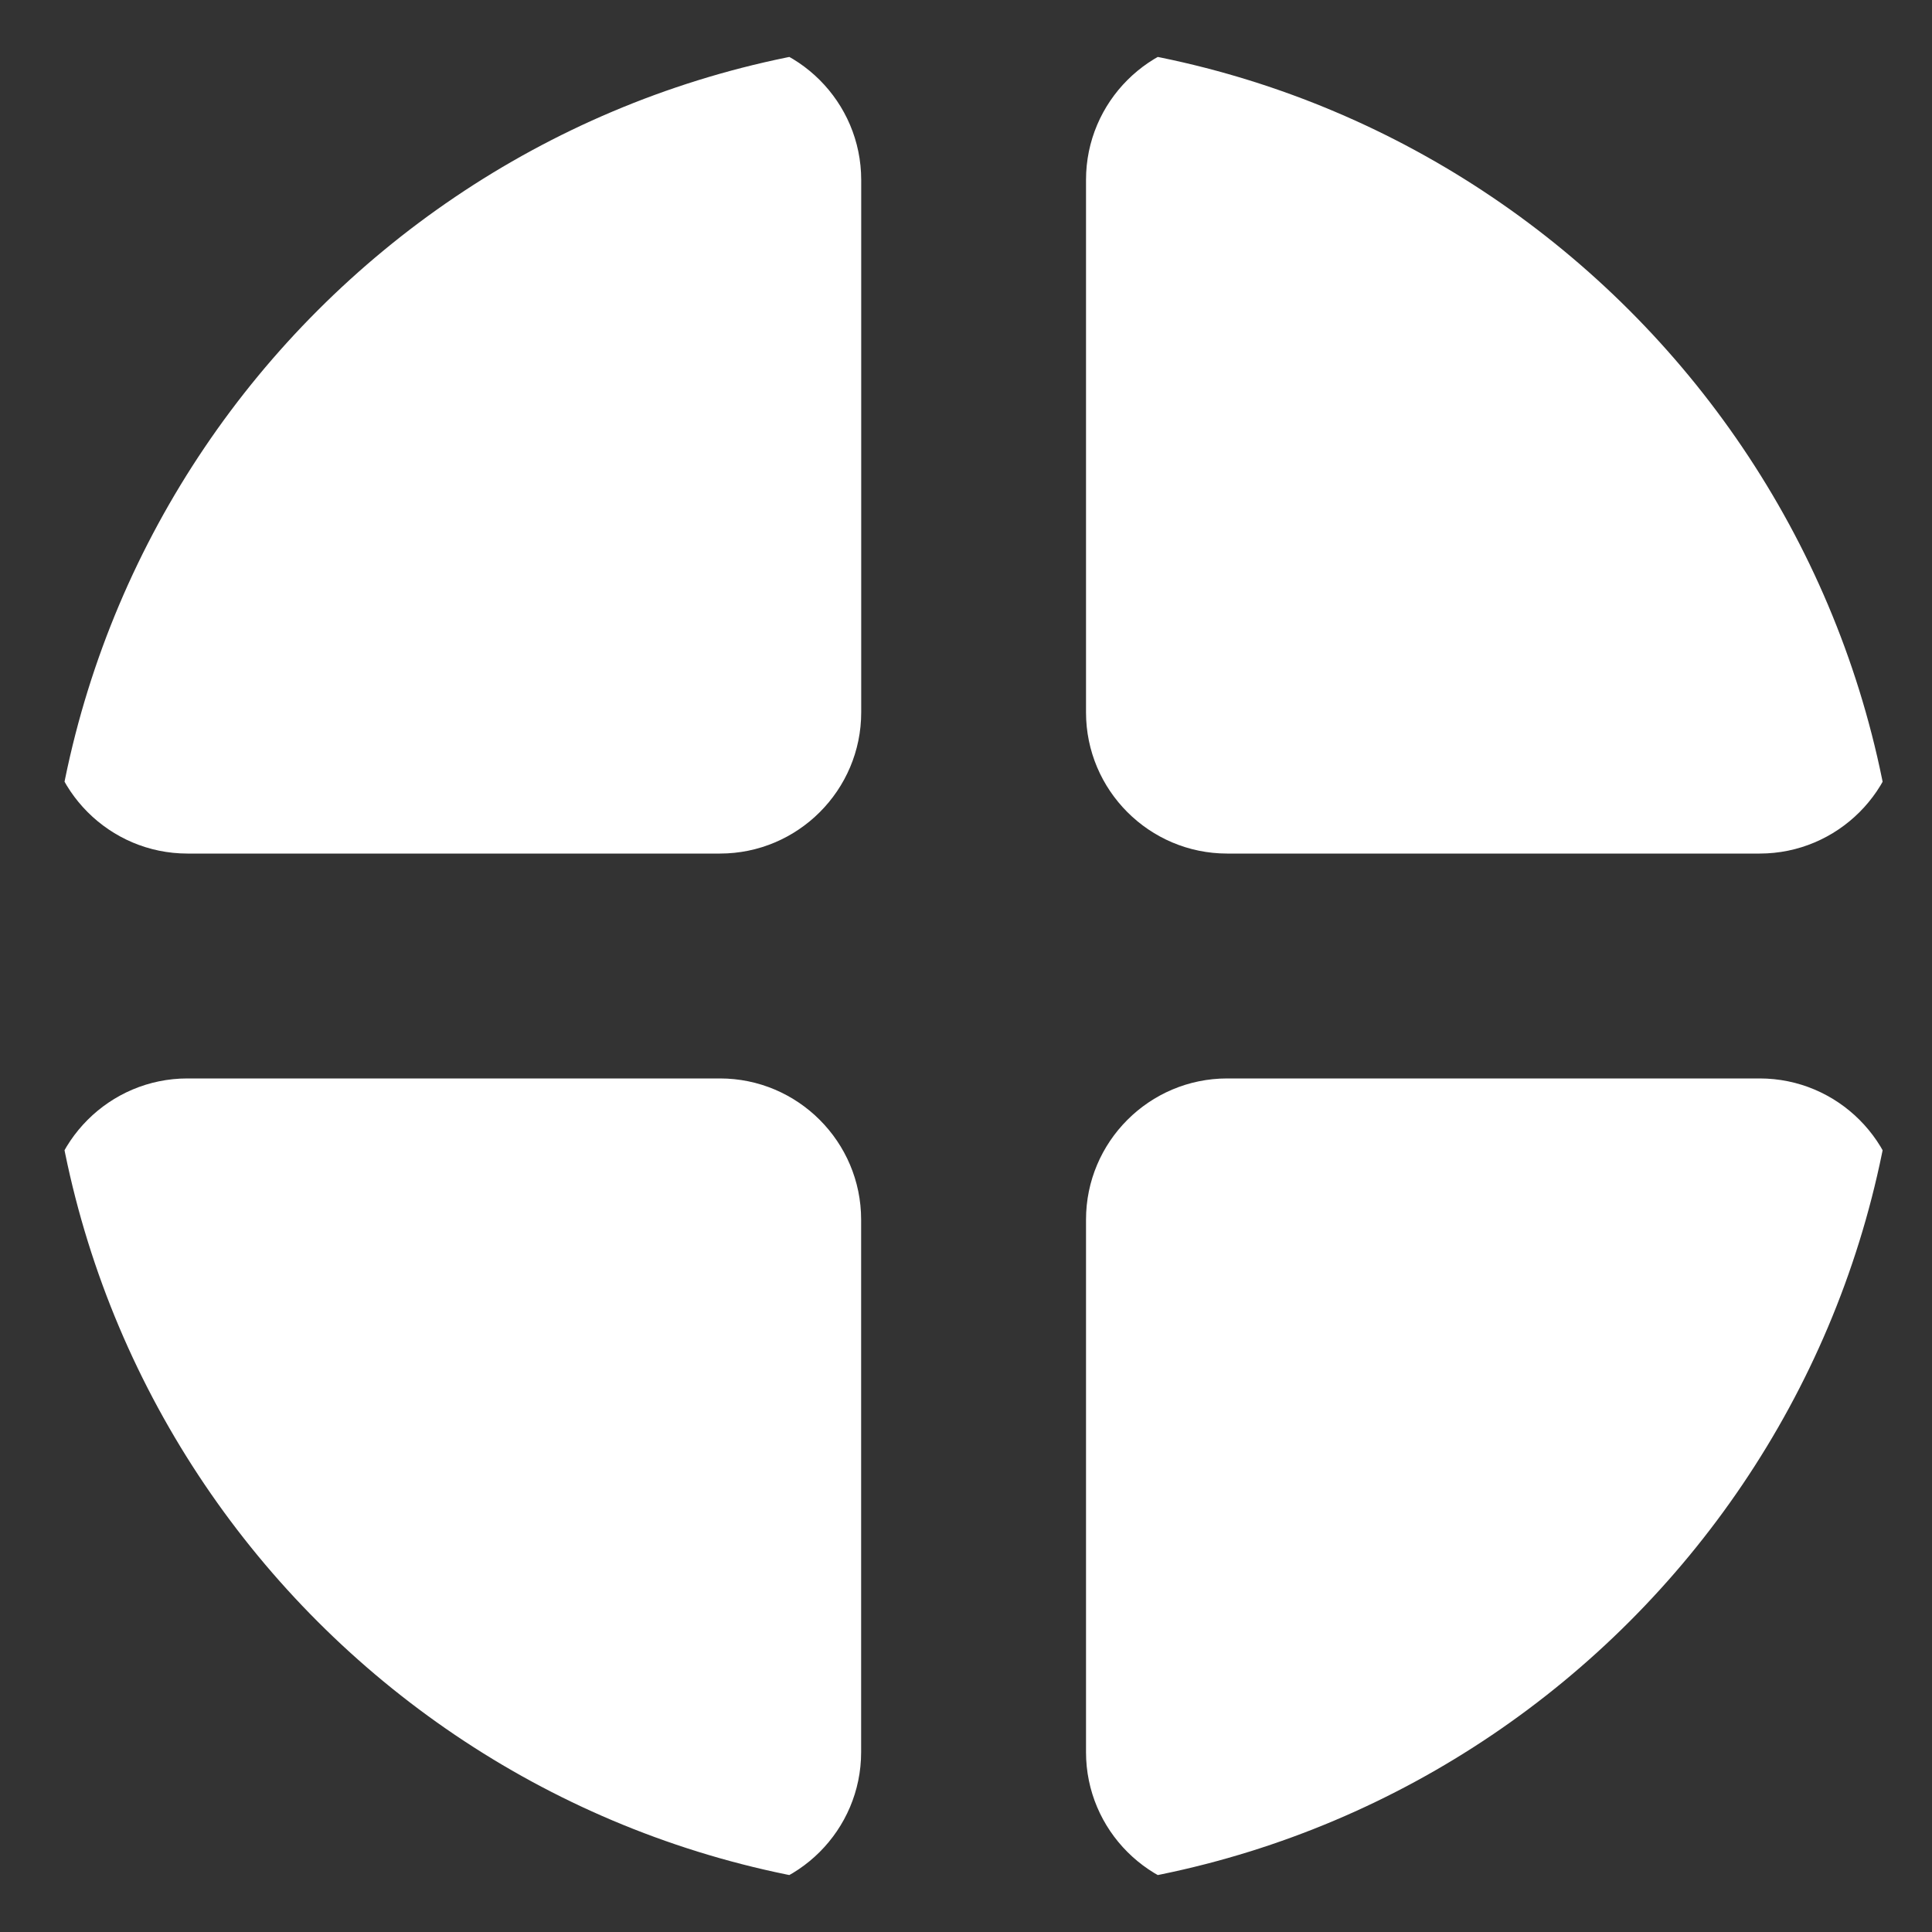 <svg width="25" height="25" viewBox="0 0 25 25" fill="none" xmlns="http://www.w3.org/2000/svg">
<rect x="0" y="0" width="25" height="25" fill="#333333" stroke="none"/>
<g clip-path="url(#clip0_248_2245)">
<path d="M9.316 0.5H2.426C1.418 0.5 0.599 1.32 0.599 2.327V9.218C0.599 10.225 1.418 11.045 2.426 11.045H9.316C10.324 11.045 11.144 10.225 11.144 9.218V2.327C11.143 1.32 10.324 0.5 9.316 0.5Z" fill="white"/>
<path d="M22.77 0.5H15.88C14.872 0.5 14.053 1.32 14.053 2.327V9.218C14.053 10.225 14.872 11.045 15.88 11.045H22.77C23.778 11.045 24.598 10.225 24.598 9.218V2.327C24.598 1.32 23.778 0.5 22.77 0.5Z" fill="white"/>
<path d="M9.316 13.955H2.425C1.418 13.955 0.598 14.775 0.598 15.782V22.673C0.598 23.68 1.418 24.5 2.425 24.5H9.316C10.323 24.5 11.143 23.68 11.143 22.673V15.782C11.143 14.775 10.323 13.955 9.316 13.955Z" fill="white"/>
<path d="M22.77 13.955H15.88C14.872 13.955 14.053 14.775 14.053 15.782V22.673C14.053 23.68 14.872 24.5 15.88 24.5H22.77C23.778 24.5 24.598 23.68 24.598 22.673V15.782C24.598 14.775 23.778 13.955 22.77 13.955Z" fill="white"/>
</g>
<defs>
<clipPath id="clip0_248_2245">
<path d="M0.598 12.5C0.598 5.873 5.97 0.5 12.598 0.5C19.225 0.5 24.598 5.873 24.598 12.5C24.598 19.127 19.225 24.5 12.598 24.5C5.97 24.5 0.598 19.127 0.598 12.5Z" fill="white"/>
</clipPath>
</defs>
</svg>
